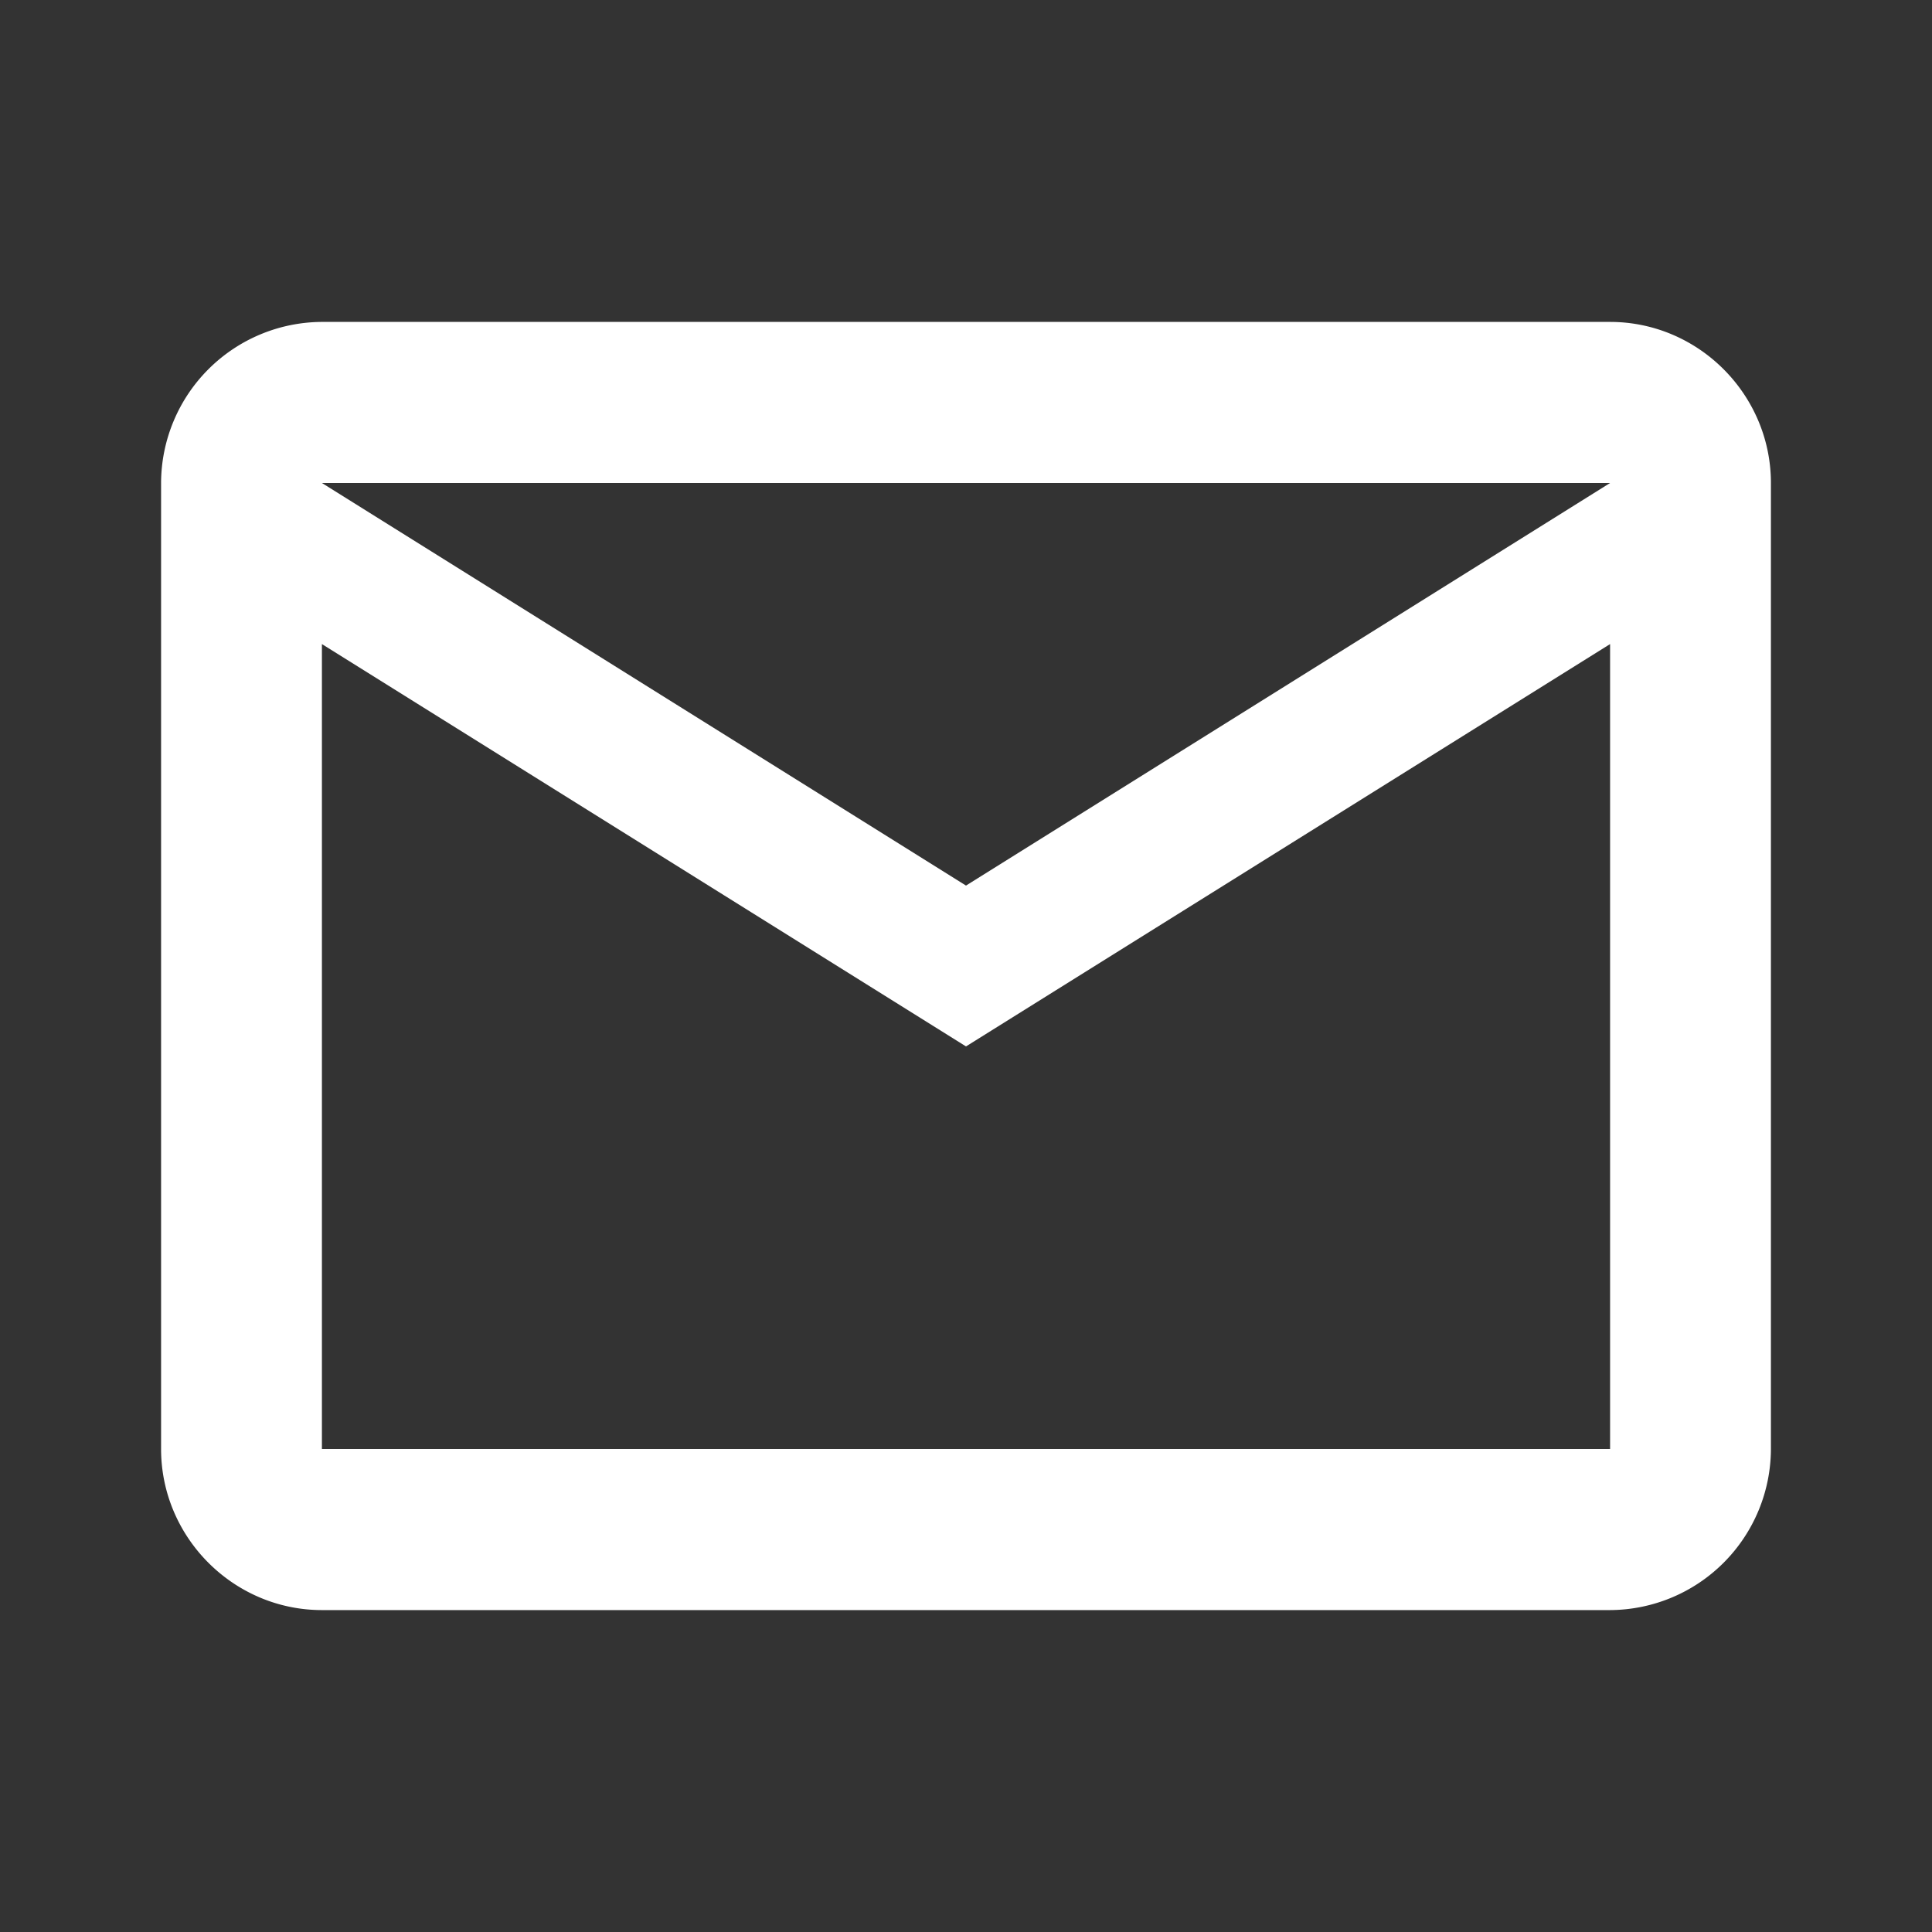 <svg xmlns="http://www.w3.org/2000/svg" width="32" height="32">
    <rect width="100%" height="100%" fill="#333333" stroke="none"/>
    <path style="stroke:none;fill-rule:nonzero;fill:#fff;fill-opacity:1" d="M29.332 8c0-1.465-1.2-2.668-2.664-2.668H5.332A2.676 2.676 0 0 0 2.668 8v16c0 1.465 1.2 2.668 2.664 2.668h21.336A2.676 2.676 0 0 0 29.332 24V8m-2.664 0L16 14.668 5.332 8h21.336m0 16H5.332V10.668L16 17.332l10.668-6.664Zm0 0"/>
</svg>

